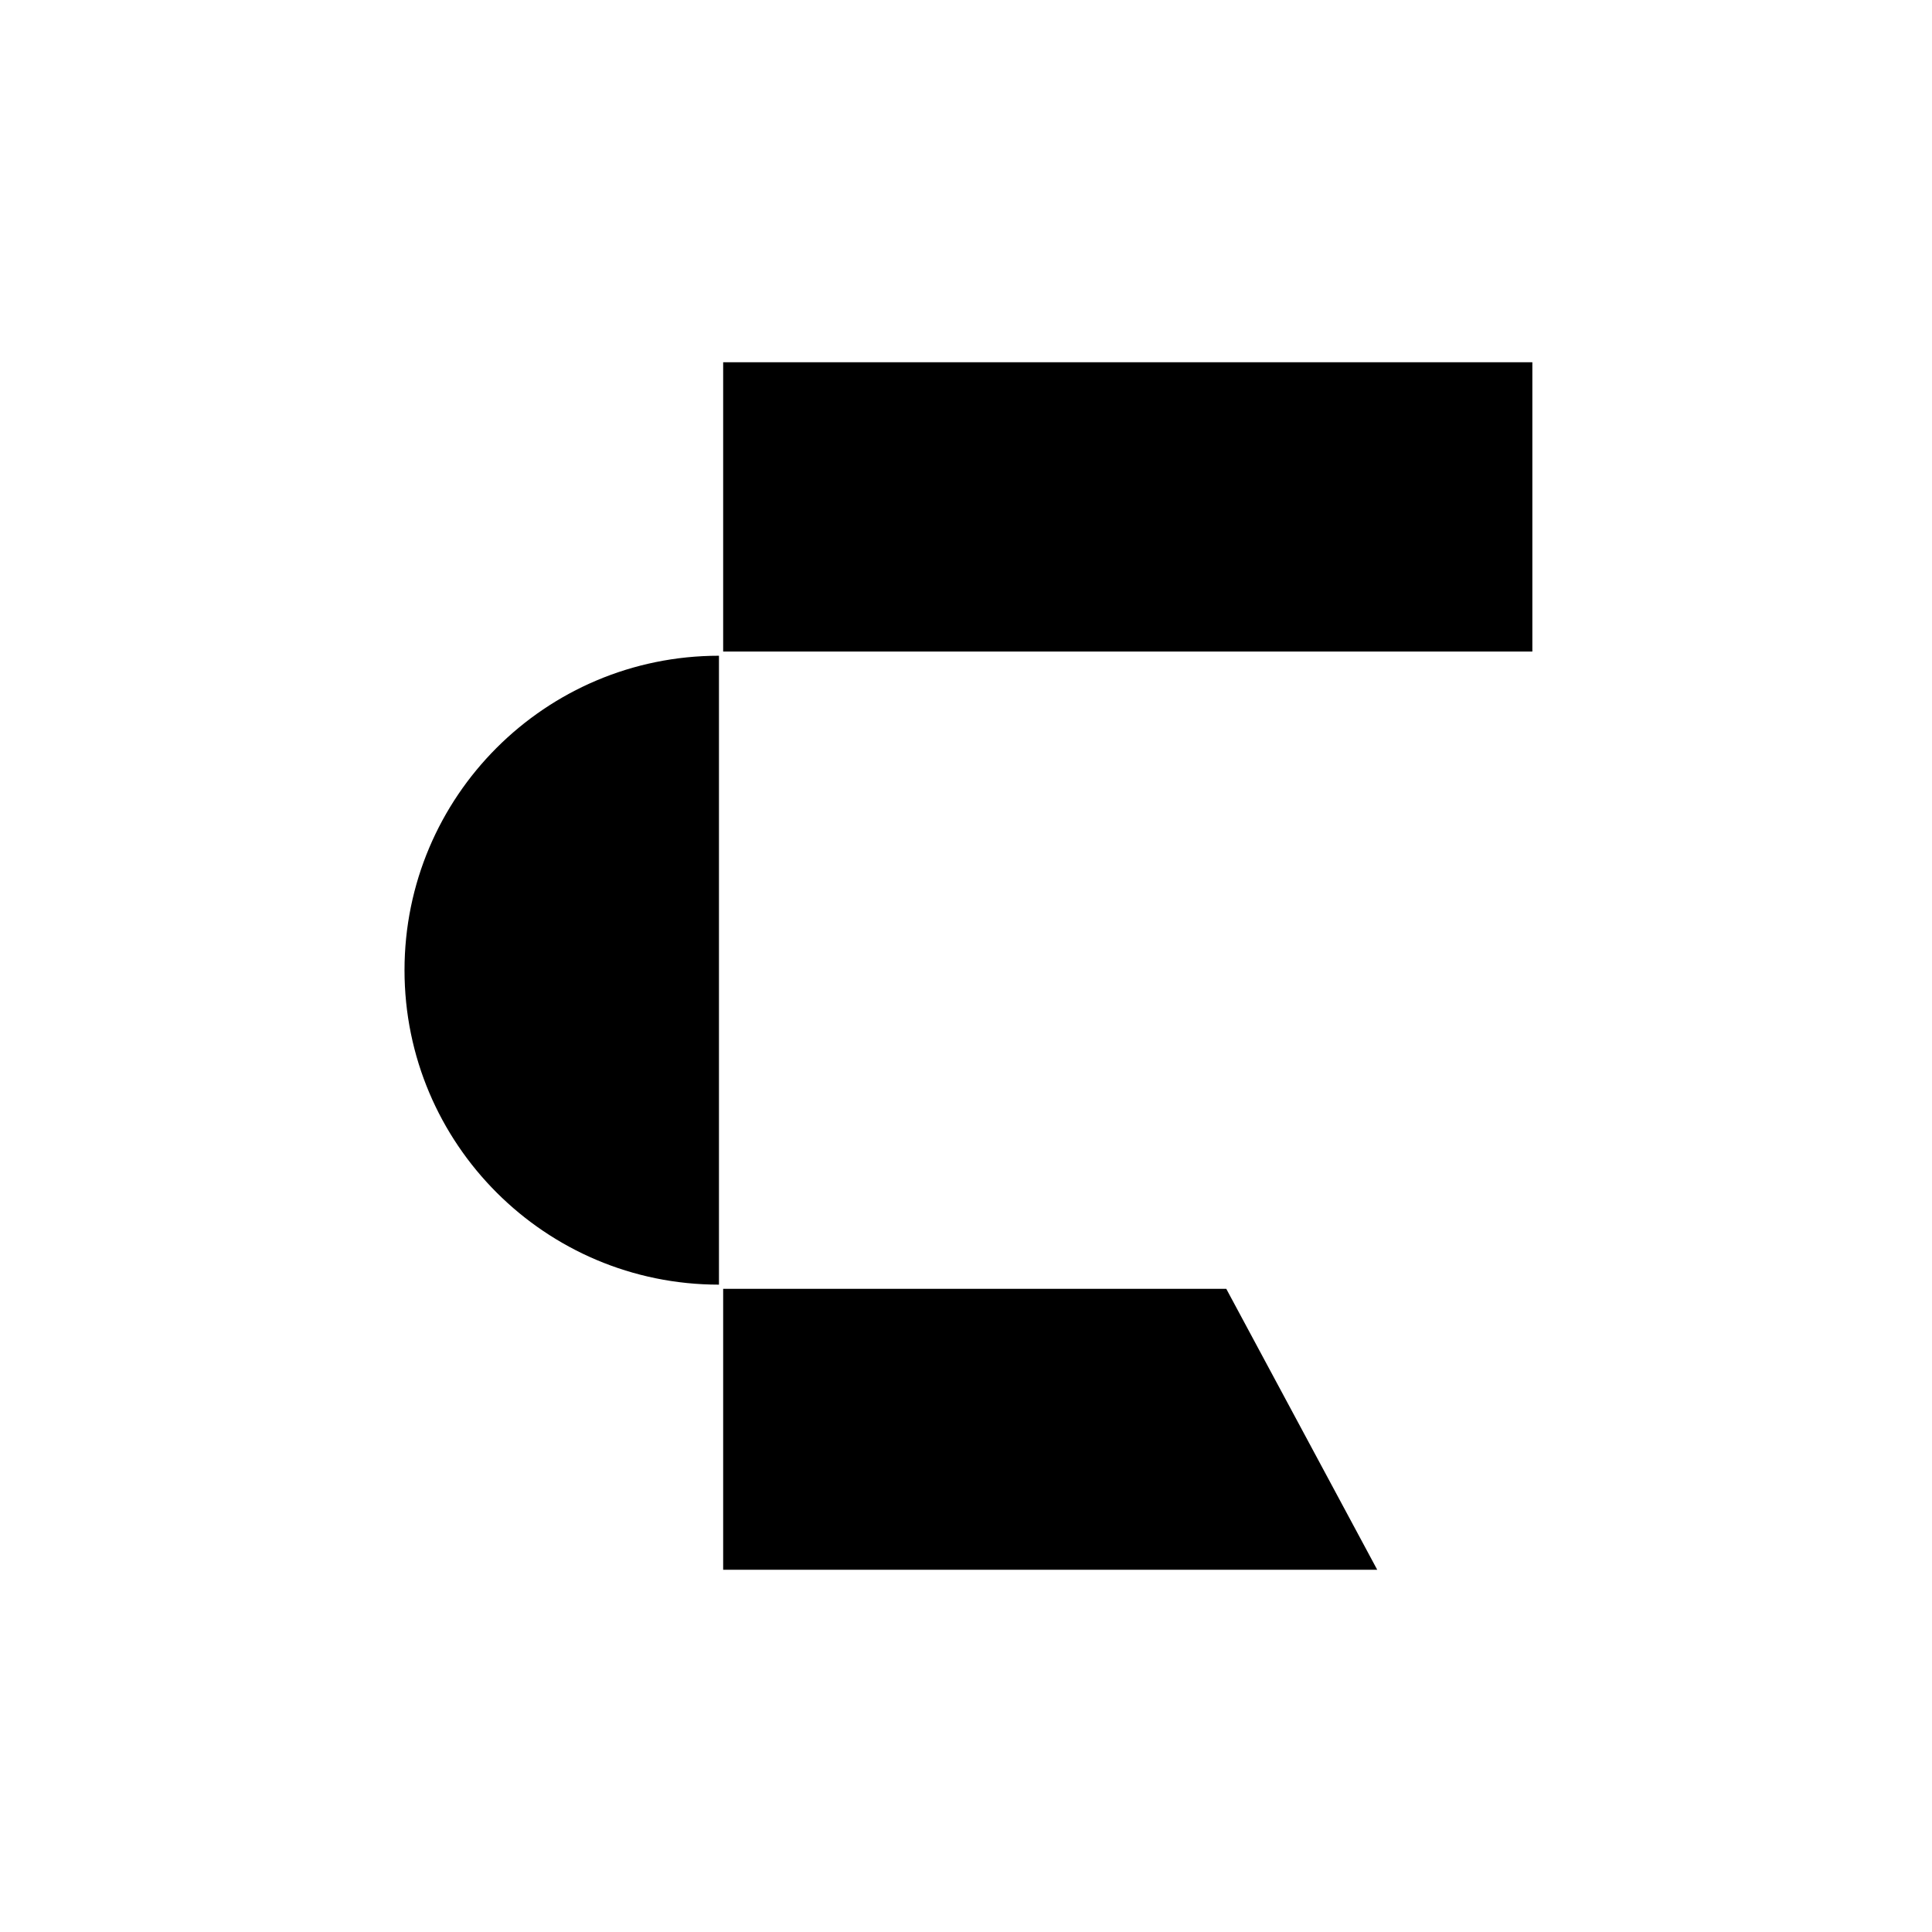 <svg width="320" height="320" viewBox="0 0 320 320" fill="none" xmlns="http://www.w3.org/2000/svg">
<path d="M253.806 60H119.778V107.917H253.806V60Z" fill="black"/>
<path d="M203.111 213.472H119.778V260H228.111L203.111 213.472Z" fill="black"/>
<path d="M119.083 160C119.083 188.765 119.083 108.611 119.083 212.778C90.319 212.778 67 189.459 67 160.694C67 131.93 90.319 108.611 119.083 108.611C119.083 212.778 119.083 131.235 119.083 160Z" fill="black"/>
</svg>
